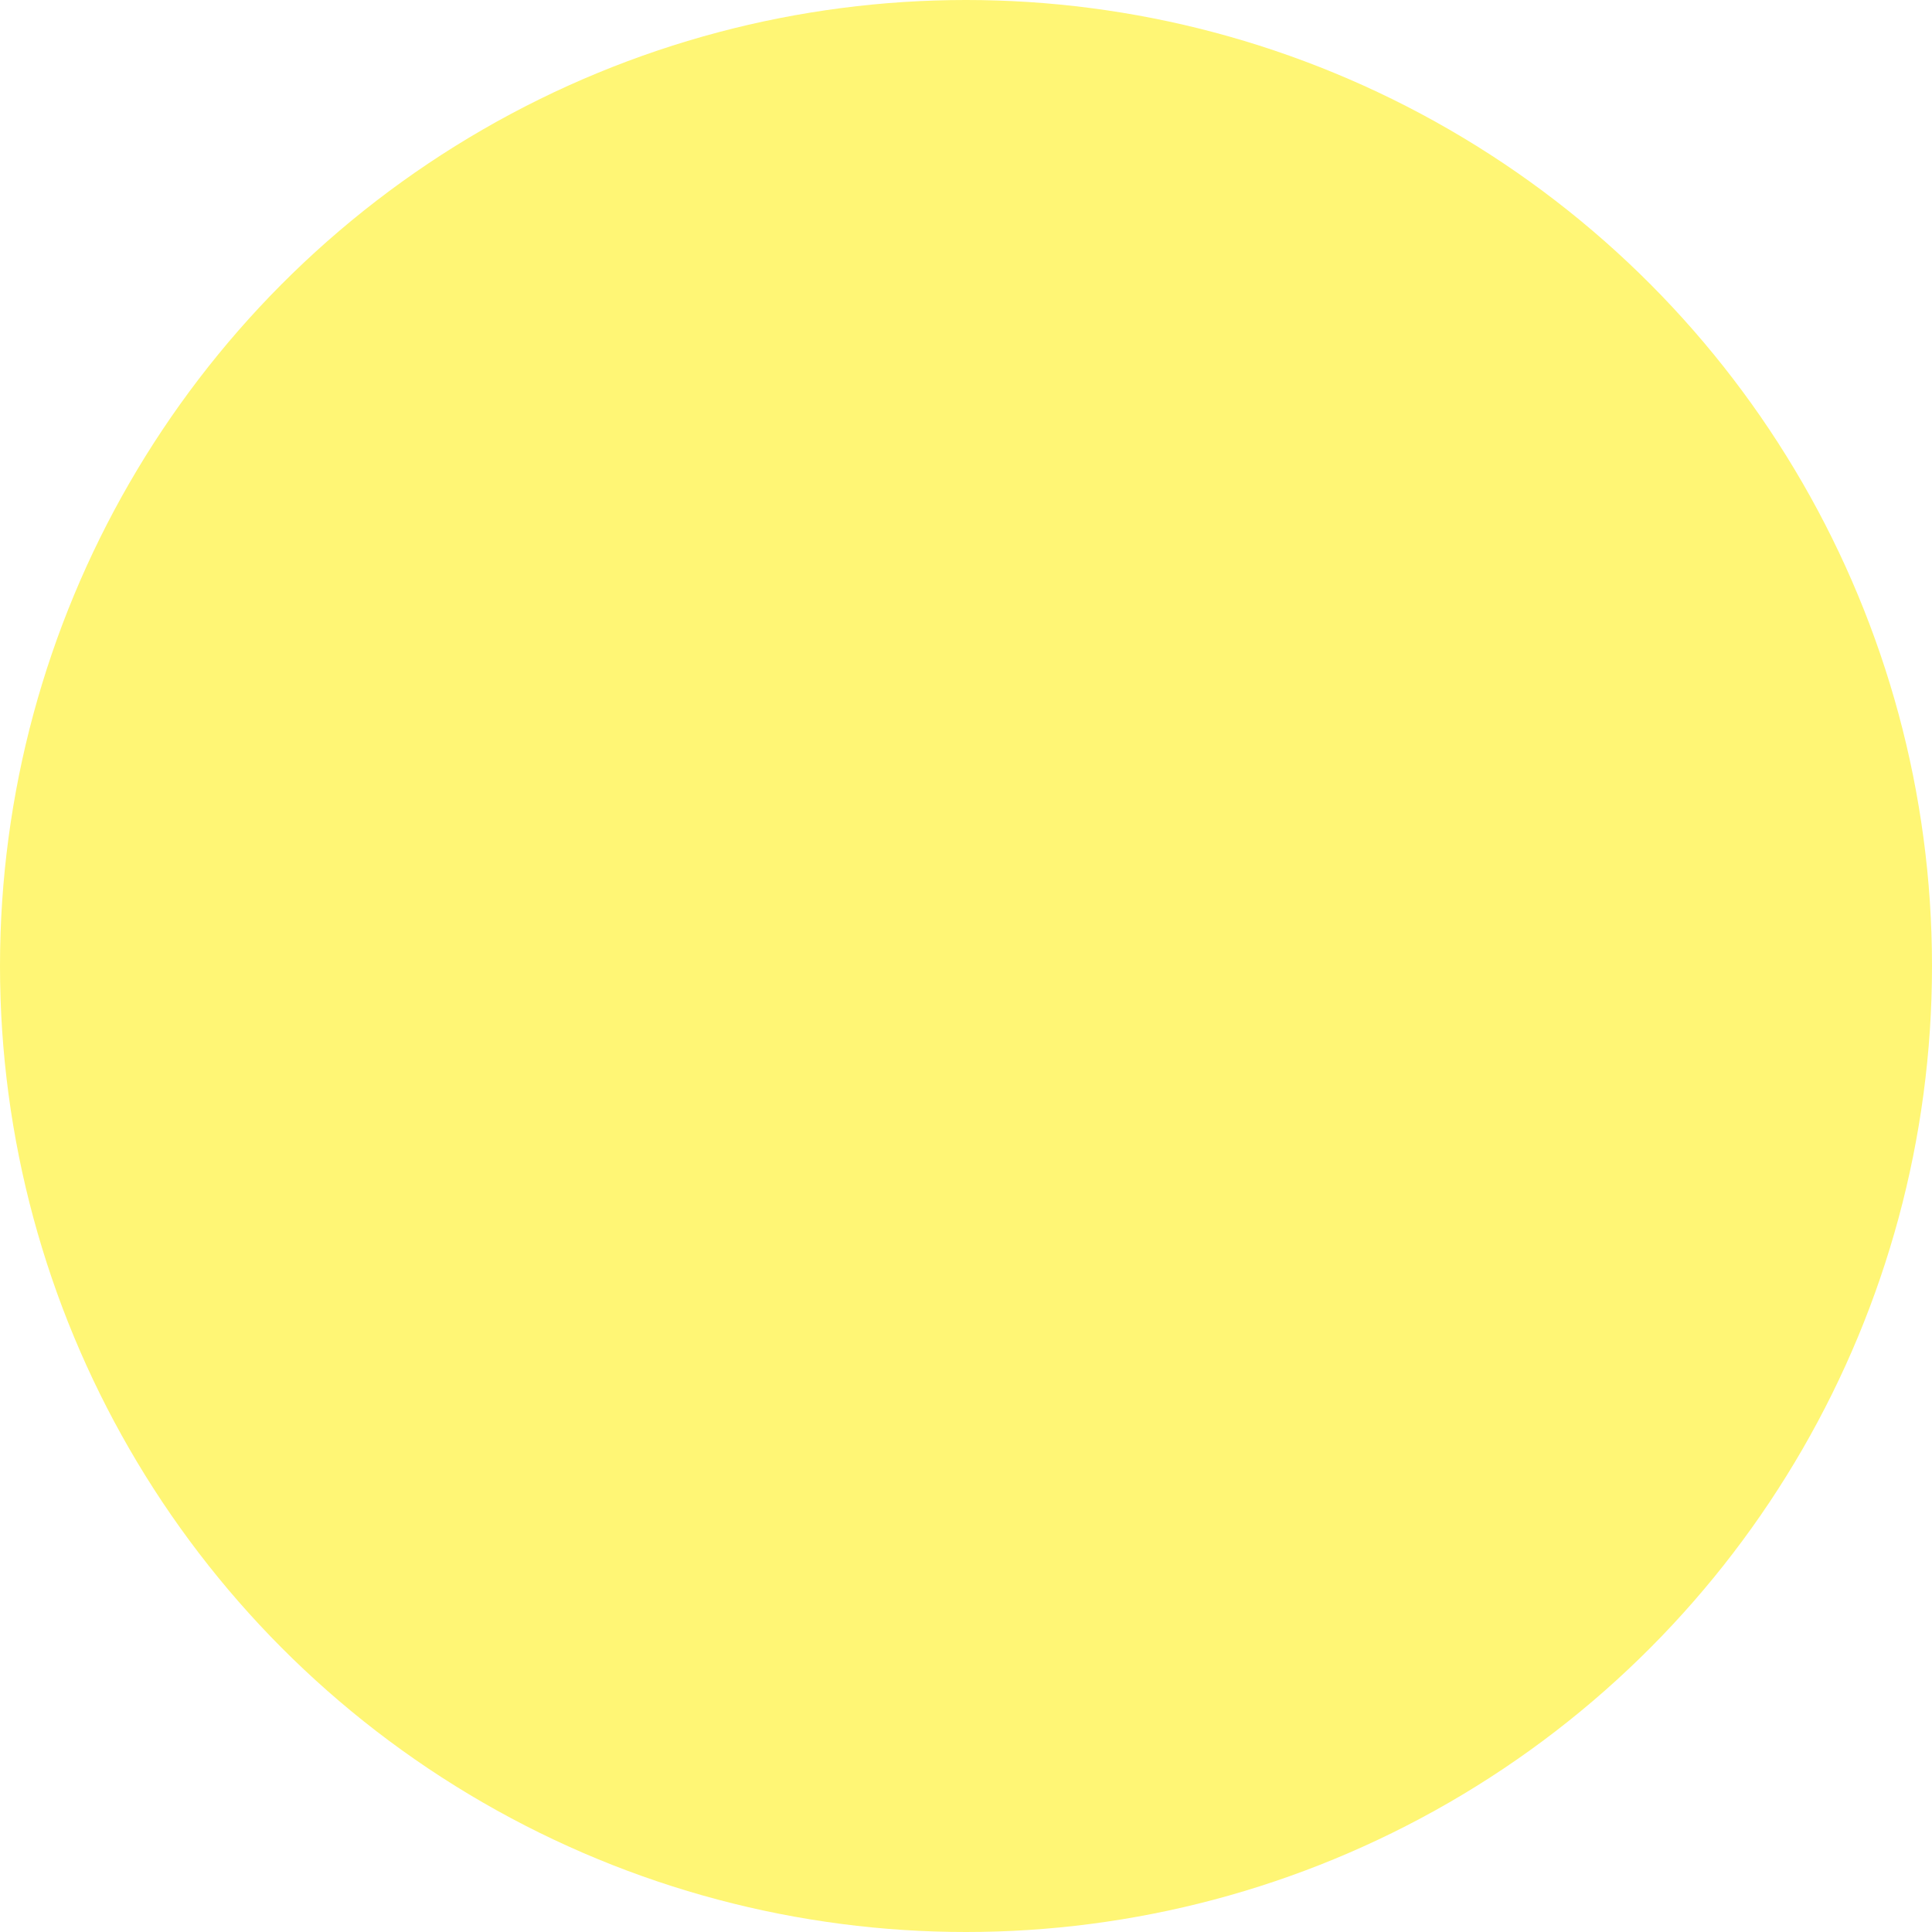 <?xml version="1.0" encoding="UTF-8" standalone="no"?><!-- Generator: Gravit.io --><svg xmlns="http://www.w3.org/2000/svg" xmlns:xlink="http://www.w3.org/1999/xlink" style="isolation:isolate" viewBox="0 0 200 200" width="200pt" height="200pt"><defs><clipPath id="_clipPath_XZrX0EHZwZAYEshECfHzCySpD7JlJb8m"><rect width="200" height="200"/></clipPath></defs><g clip-path="url(#_clipPath_XZrX0EHZwZAYEshECfHzCySpD7JlJb8m)"><defs><filter id="PdV3NMr543CVjBILlRONJ9hw3ovON7KB" x="-200%" y="-200%" width="400%" height="400%" filterUnits="objectBoundingBox" color-interpolation-filters="sRGB"><feGaussianBlur xmlns="http://www.w3.org/2000/svg" in="SourceGraphic" stdDeviation="3.006"/><feOffset xmlns="http://www.w3.org/2000/svg" dx="0" dy="0" result="pf_100_offsetBlur"/><feFlood xmlns="http://www.w3.org/2000/svg" flood-color="#F1E429" flood-opacity="0.429"/><feComposite xmlns="http://www.w3.org/2000/svg" in2="pf_100_offsetBlur" operator="in" result="pf_100_dropShadow"/><feBlend xmlns="http://www.w3.org/2000/svg" in="SourceGraphic" in2="pf_100_dropShadow" mode="normal"/></filter></defs><g filter="url(#PdV3NMr543CVjBILlRONJ9hw3ovON7KB)"><circle vector-effect="non-scaling-stroke" cx="100" cy="100" r="100" fill="rgb(255,241,43)" fill-opacity="0.65"/></g></g></svg>